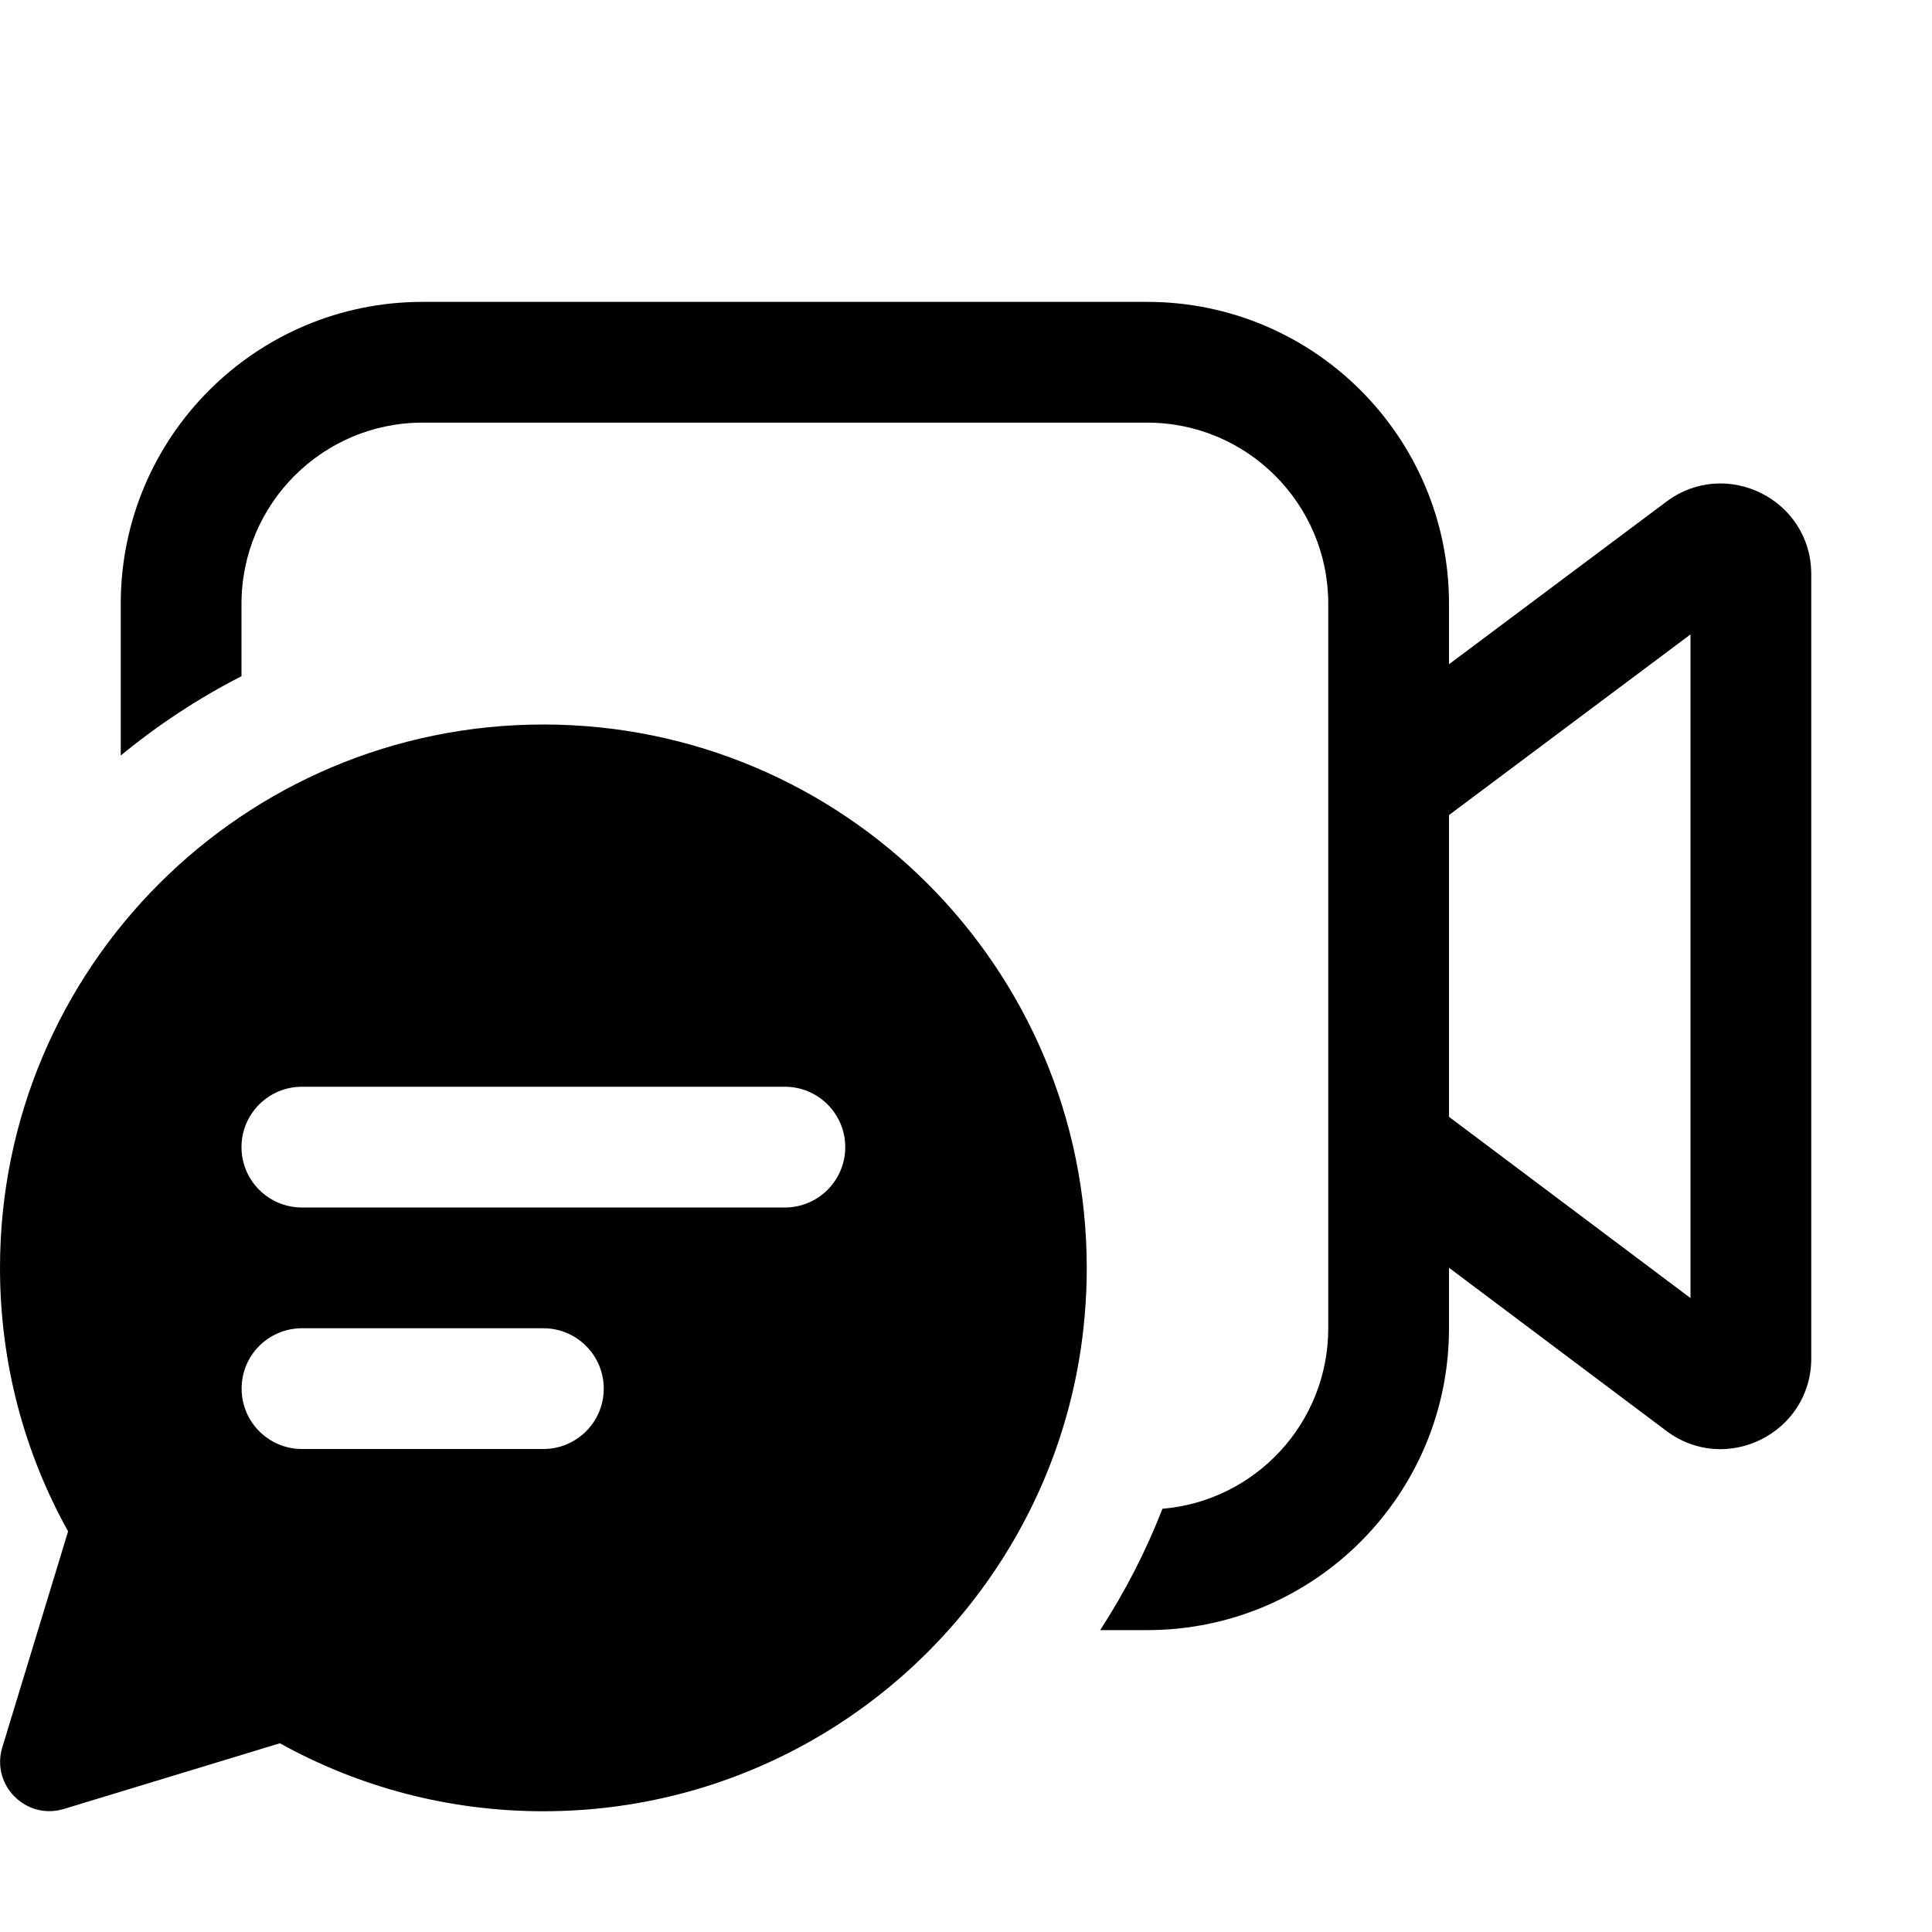 <svg xmlns="http://www.w3.org/2000/svg" viewBox="0 0 16 16" fill="none"><path d="M3.5 3.5C2.672 3.5 2 4.172 2 5V5.6C1.642 5.783 1.307 6.004 1 6.257V5C1 3.619 2.119 2.5 3.5 2.5H9.5C10.881 2.5 12 3.619 12 5V5.501L13.801 4.154C14.295 3.785 15 4.137 15 4.755V11.25C15 11.868 14.294 12.221 13.8 11.85L12 10.499V11C12 12.381 10.881 13.5 9.5 13.5H9.111C9.315 13.186 9.489 12.849 9.627 12.495C10.396 12.43 11 11.786 11 11V5C11 4.172 10.328 3.5 9.5 3.5H3.5ZM12 9.249L14 10.75V5.254L12 6.75V9.249ZM8.243 13C8.45 12.691 8.619 12.356 8.745 12C8.911 11.531 9 11.026 9 10.5C9 8.015 6.985 6 4.5 6C2.015 6 0 8.015 0 10.5C0 11.292 0.204 12.036 0.564 12.682L0.019 14.471C-0.076 14.784 0.216 15.076 0.529 14.981L2.318 14.437C2.965 14.796 3.708 15 4.5 15C6.06 15 7.436 14.206 8.243 13ZM2.501 12C2.225 12 2.001 11.776 2.001 11.5C2.001 11.362 2.056 11.238 2.146 11.147C2.237 11.057 2.362 11 2.5 11H4.5C4.776 11 5 11.224 5 11.5C5 11.776 4.776 12 4.5 12H2.501ZM2 9.5C2 9.224 2.224 9 2.5 9H6.5C6.776 9 7 9.224 7 9.5C7 9.776 6.776 10 6.5 10H2.5C2.224 10 2 9.776 2 9.5Z" fill="currentColor"/></svg>